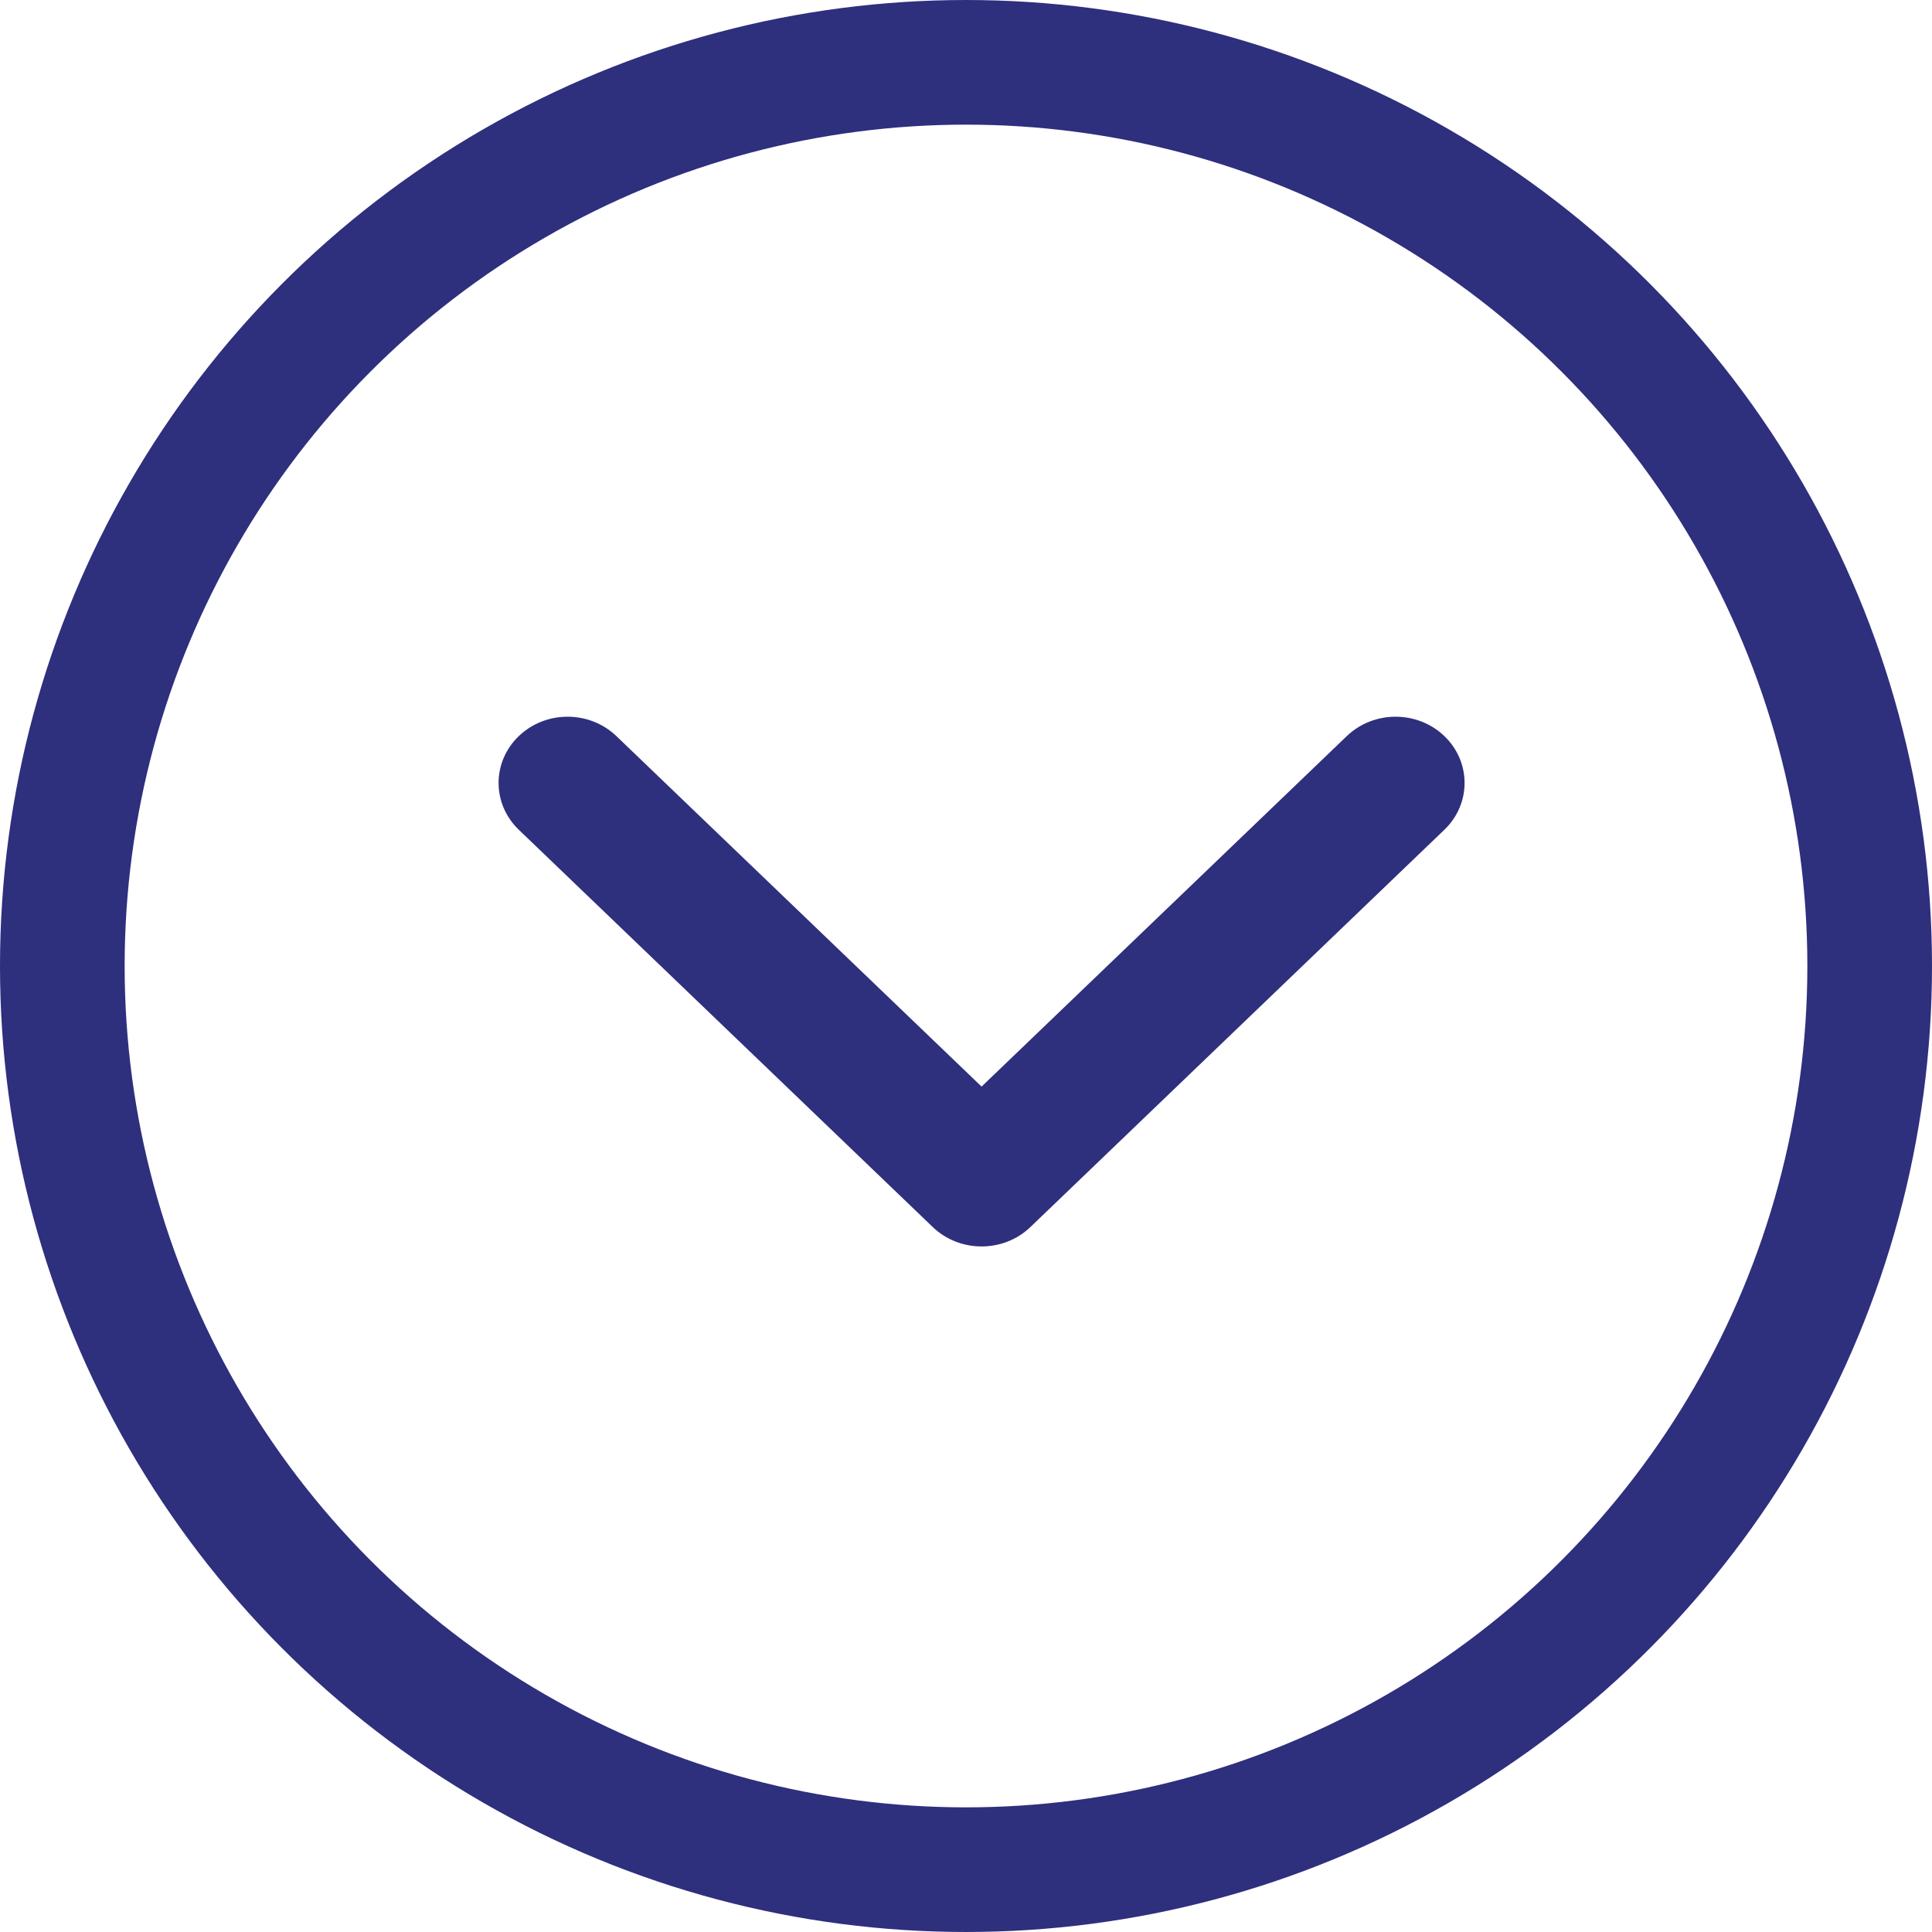 <?xml version="1.0" encoding="UTF-8"?>
<svg width="62px" height="62px" viewBox="0 0 62 62" version="1.1" xmlns="http://www.w3.org/2000/svg" xmlns:xlink="http://www.w3.org/1999/xlink">
    <!-- Generator: Sketch 62 (91390) - https://sketch.com -->
    <title>nextarrow</title>
    <desc>Created with Sketch.</desc>
    <defs>
        <path d="M15.5,11.87 L3.78,0.622 C2.915,-0.207 1.513,-0.207 0.649,0.622 C-0.216,1.452 -0.216,2.798 0.649,3.628 L13.934,16.378 C14.799,17.207 16.201,17.207 17.066,16.378 L30.351,3.628 C31.216,2.798 31.216,1.452 30.351,0.622 C29.487,-0.207 28.085,-0.207 27.22,0.622 L15.5,11.87 Z" id="path-1"></path>
    </defs>
    <g id="Page-1" stroke="none" stroke-width="1" fill="none" fill-rule="evenodd">
        <g id="TATC-01-Copy" transform="translate(-173, -1422)">
            <g id="nextarrow" transform="translate(173, 1422)">
                <circle id="Oval" stroke="#2E2F7D" stroke-width="4" cx="31" cy="31" r="29"></circle>
                <g id="chevron-down" transform="translate(16, 23)">
                    <mask id="mask-2" fill="white">
                        <use xlink:href="#path-1"></use>
                    </mask>
                    <use id="Shape" fill="#2E2F7D" fill-rule="nonzero" xlink:href="#path-1"></use>
                </g>
            </g>
        </g>
    </g>
</svg>